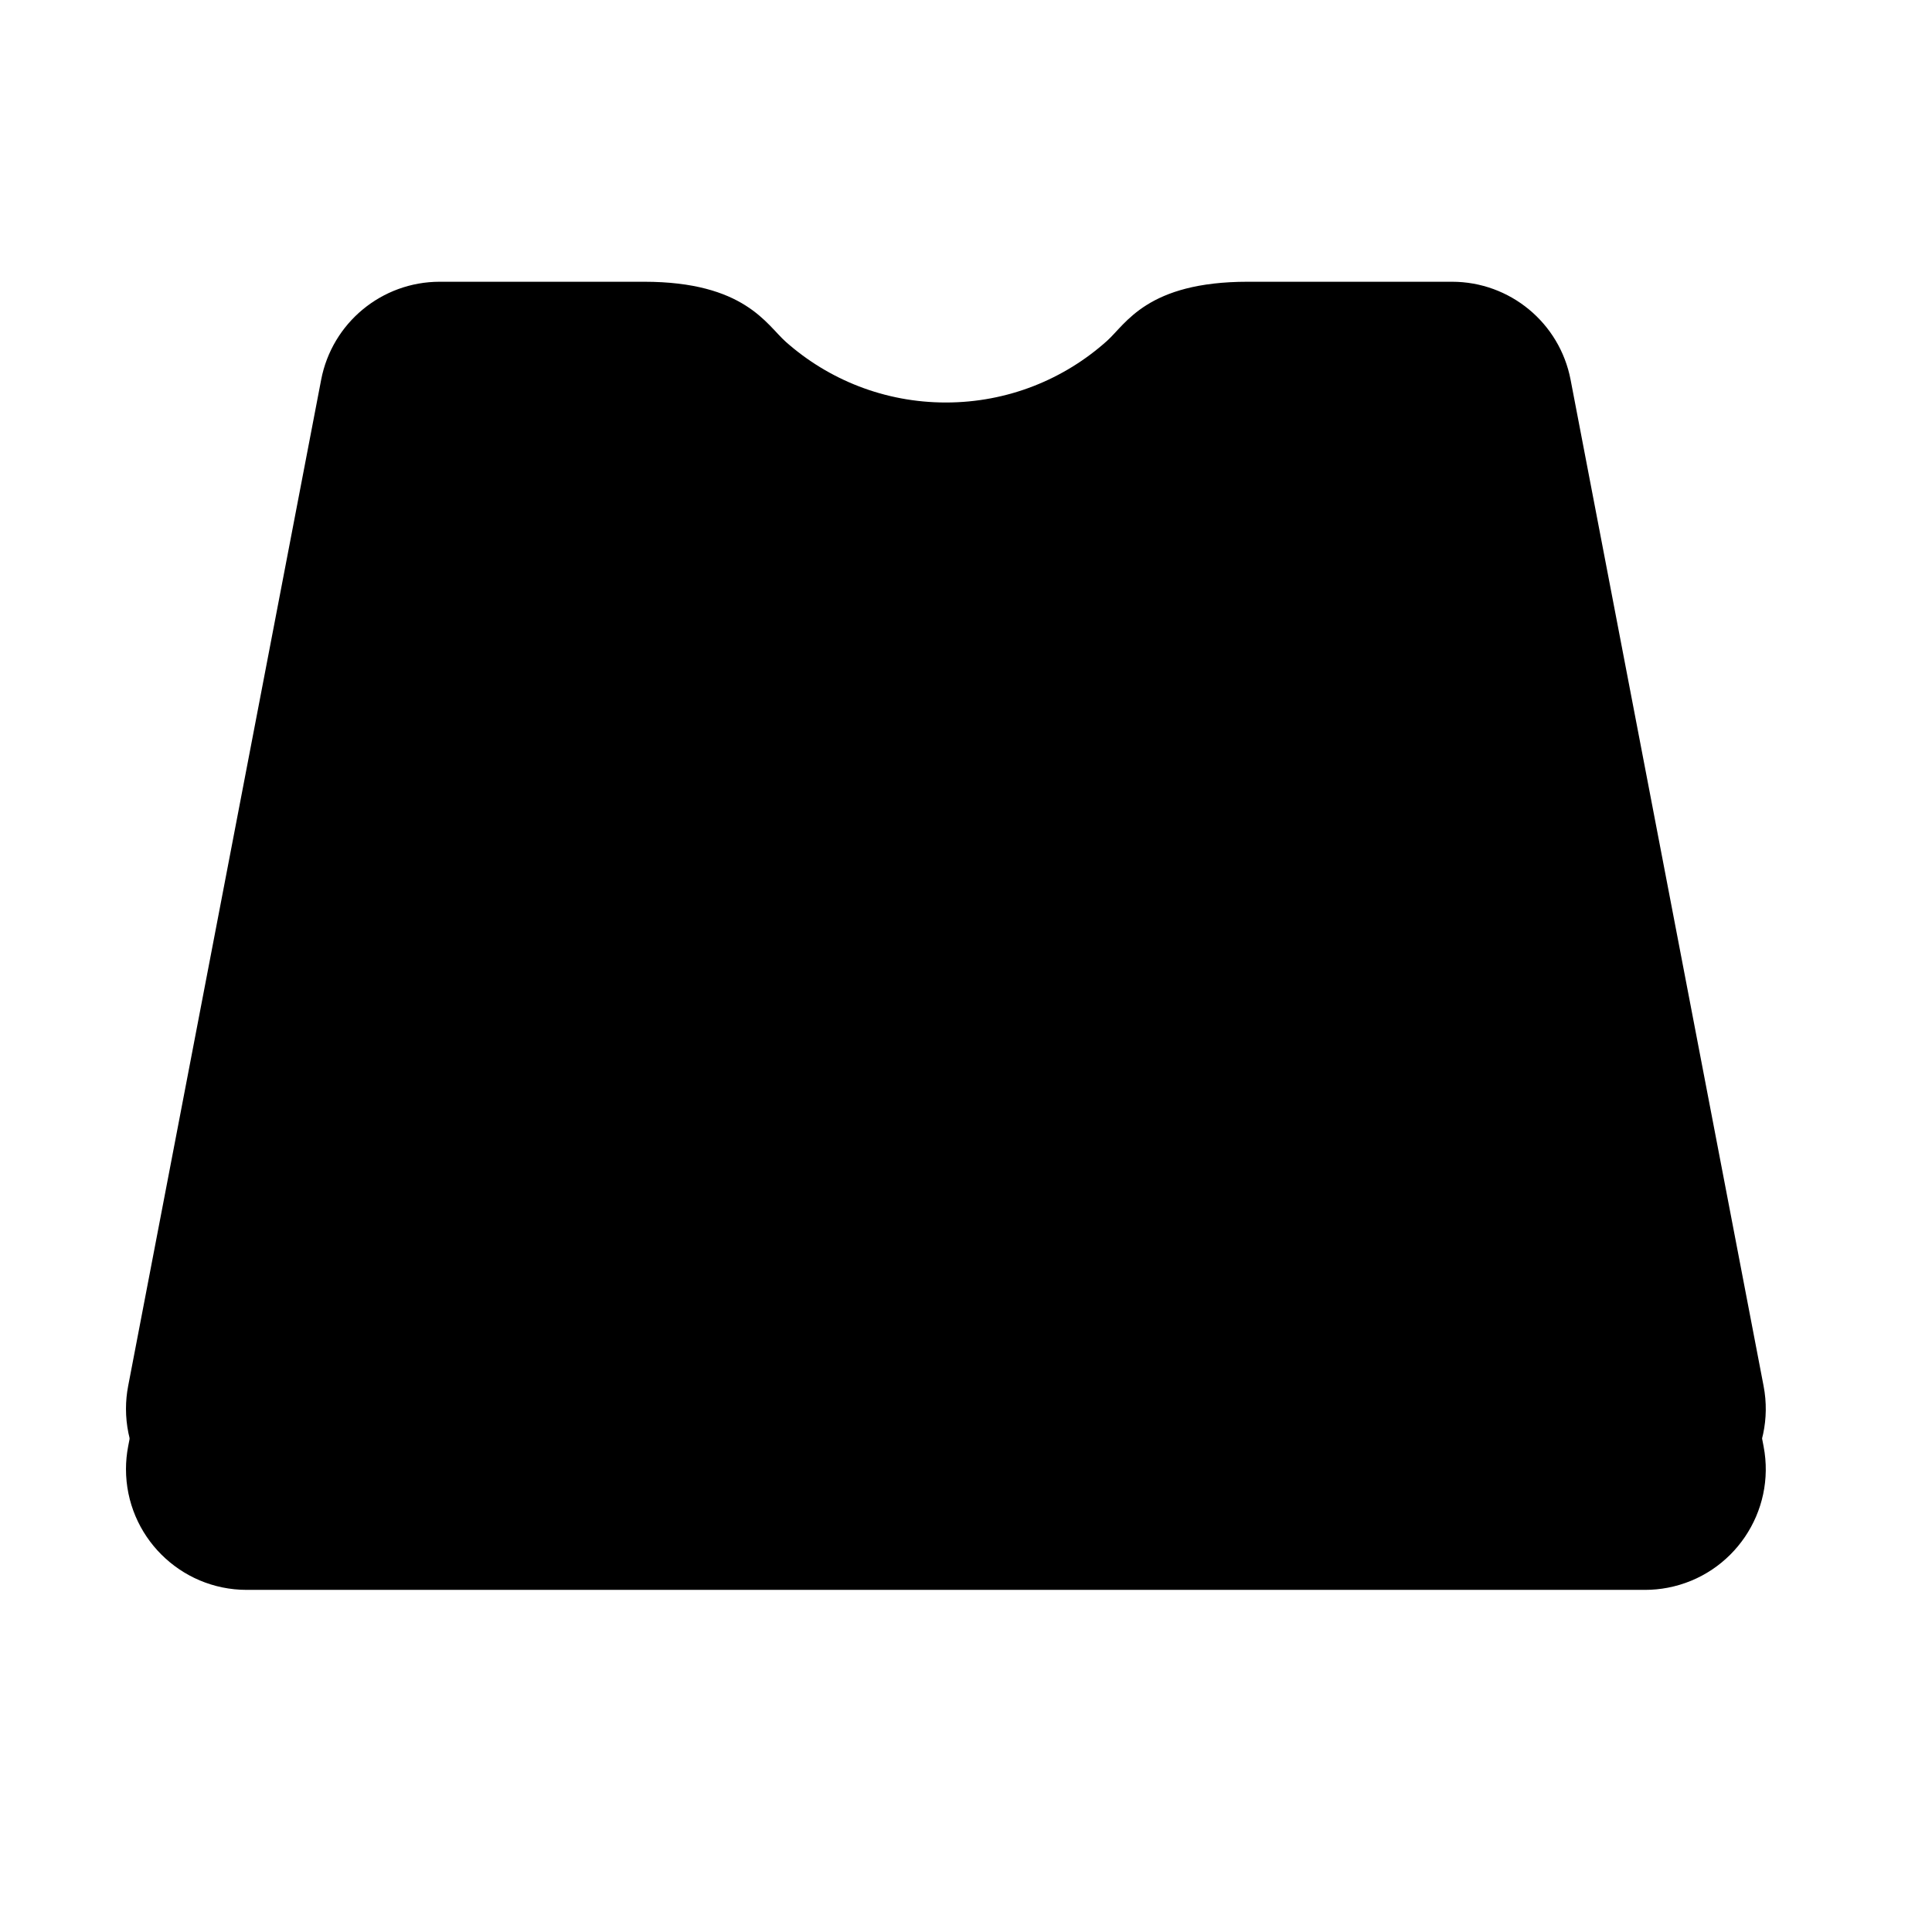 <?xml version="1.0" encoding="UTF-8"?>
<svg width="96px" height="96px" viewBox="0 0 96 96" version="1.1" xmlns="http://www.w3.org/2000/svg" xmlns:xlink="http://www.w3.org/1999/xlink">
    <title>com.apps.massCode</title>
    <defs>
        <path d="M72.15,15 C75.028,15 77.5,17.043 78.042,19.87 L87.632,69.87 C88.257,73.124 86.124,76.268 82.87,76.893 C82.498,76.964 82.119,77 81.74,77 L12.26,77 C8.946,77 6.26,74.314 6.26,71 C6.26,70.621 6.296,70.242 6.368,69.87 L15.958,19.87 C16.5,17.043 18.972,15 21.85,15 C26.361,15 29.744,15 32,15 C37,15 38.086,17.136 39.054,17.992 C41.17,19.864 43.953,21 47,21 C50.076,21 52.881,19.843 55.005,17.94 C55.948,17.095 57,15 62,15 C64.256,15 67.639,15 72.15,15 Z" id="path-1"></path>
        <filter x="-8.6%" y="-8.1%" width="117.2%" height="122.6%" filterUnits="objectBoundingBox" id="filter-2">
            <feOffset dx="0" dy="2" in="SourceAlpha" result="shadowOffsetOuter1"></feOffset>
            <feGaussianBlur stdDeviation="2" in="shadowOffsetOuter1" result="shadowBlurOuter1"></feGaussianBlur>
            <feColorMatrix values="0 0 0 0 0   0 0 0 0 0   0 0 0 0 0  0 0 0 0.2 0" type="matrix" in="shadowBlurOuter1"></feColorMatrix>
        </filter>
        <filter x="-6.1%" y="-4.8%" width="112.3%" height="116.1%" filterUnits="objectBoundingBox" id="filter-3">
            <feGaussianBlur stdDeviation="0.5" in="SourceAlpha" result="shadowBlurInner1"></feGaussianBlur>
            <feOffset dx="0" dy="-1" in="shadowBlurInner1" result="shadowOffsetInner1"></feOffset>
            <feComposite in="shadowOffsetInner1" in2="SourceAlpha" operator="arithmetic" k2="-1" k3="1" result="shadowInnerInner1"></feComposite>
            <feColorMatrix values="0 0 0 0 0   0 0 0 0 0   0 0 0 0 0  0 0 0 0.2 0" type="matrix" in="shadowInnerInner1"></feColorMatrix>
        </filter>
    </defs>
    <g id="com.apps.massCode" stroke="none" stroke-width="1" fill="none" fill-rule="evenodd">
        <g id="路径">
            <use fill="black" fill-opacity="1" filter="url(#filter-2)" xlink:href="#path-1"></use>
            <use fill="" fill-rule="evenodd" xlink:href="#path-1"></use>
            <use fill="black" fill-opacity="1" filter="url(#filter-3)" xlink:href="#path-1"></use>
        </g>
    </g>
</svg>